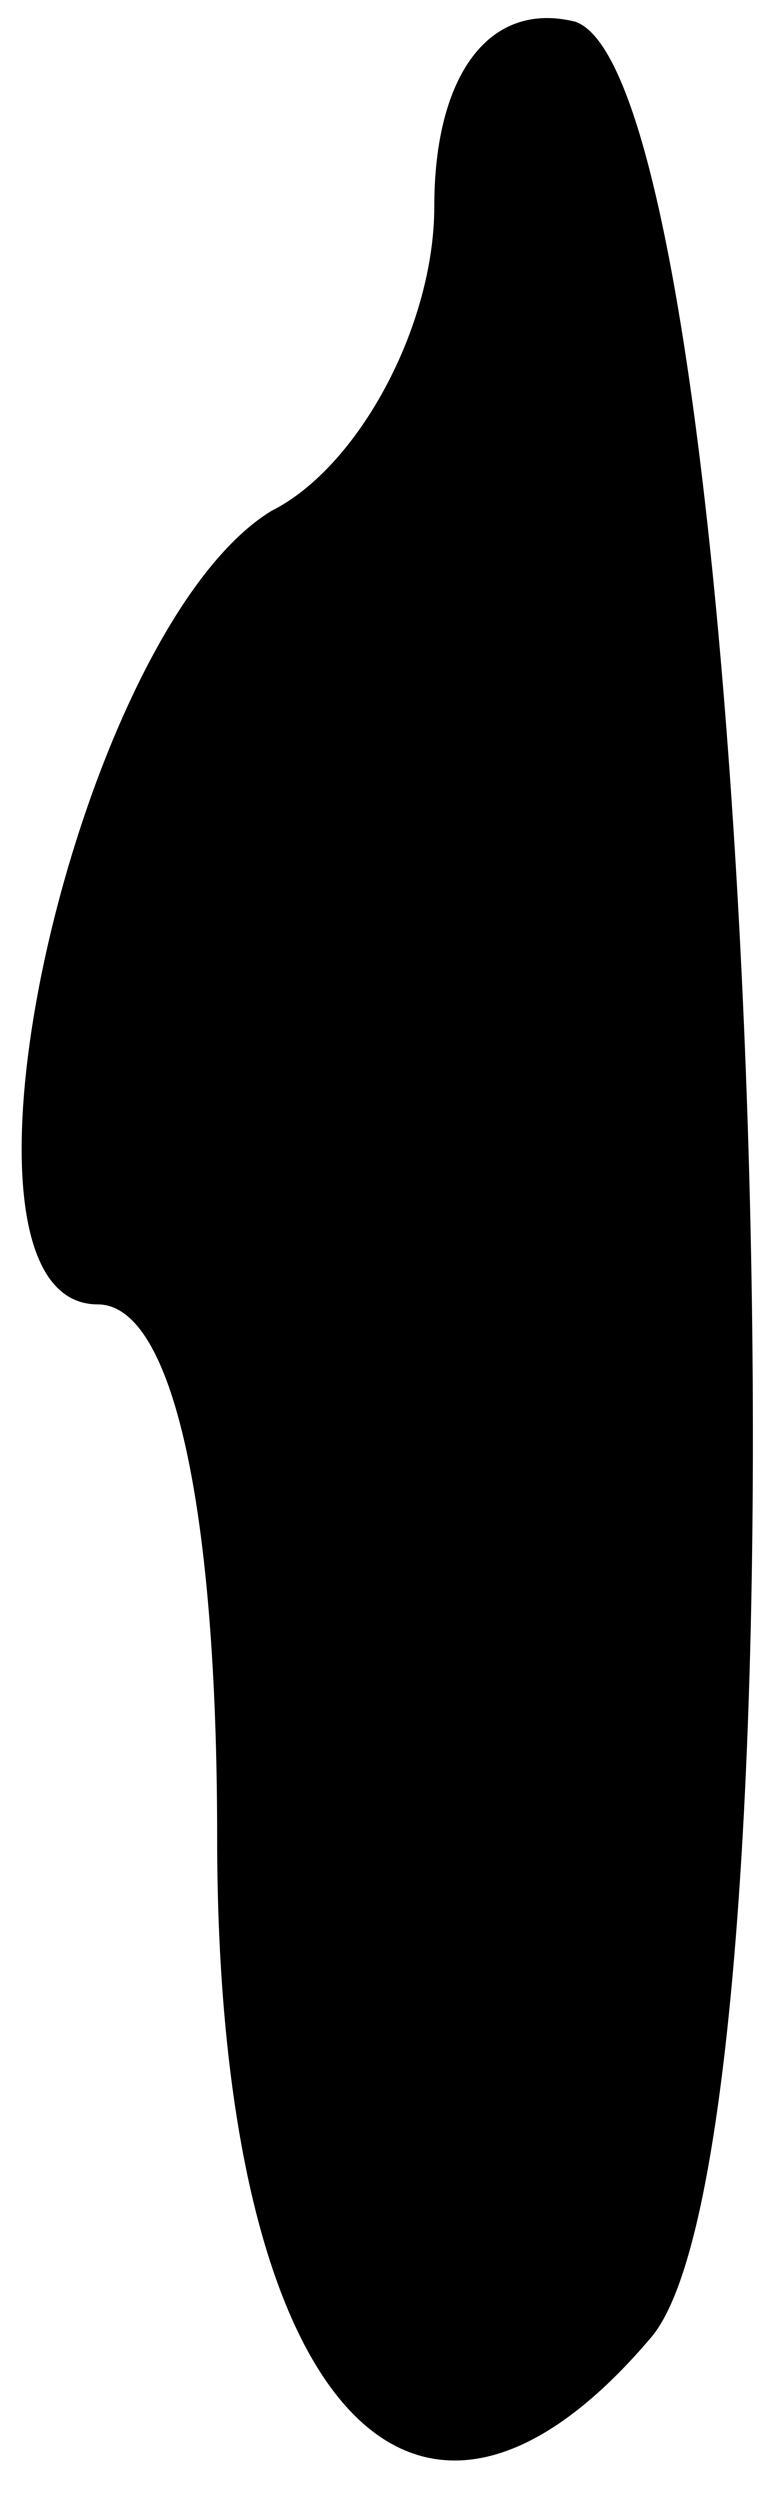 <?xml version="1.0" standalone="no"?>
<!DOCTYPE svg PUBLIC "-//W3C//DTD SVG 20010904//EN"
 "http://www.w3.org/TR/2001/REC-SVG-20010904/DTD/svg10.dtd">
<svg version="1.0" xmlns="http://www.w3.org/2000/svg"
 width="7pt" height="23pt" viewBox="0 0 7 23"
 preserveAspectRatio="xMidYMid meet">
<g transform="translate(0,23) scale(0.1,-0.1)"
fill="#000000" stroke="none">
<path fill="#000000" stroke="none" d="M40 211 c0 -11 -7 -24 -15 -28 -18 -11
-32 -73 -16 -73 7 0 11 -19 11 -49 0 -52 18 -72 40 -46 16 19 10 207 -7 213
-8 2 -13 -5 -13 -17z"/>
</g>
</svg>
